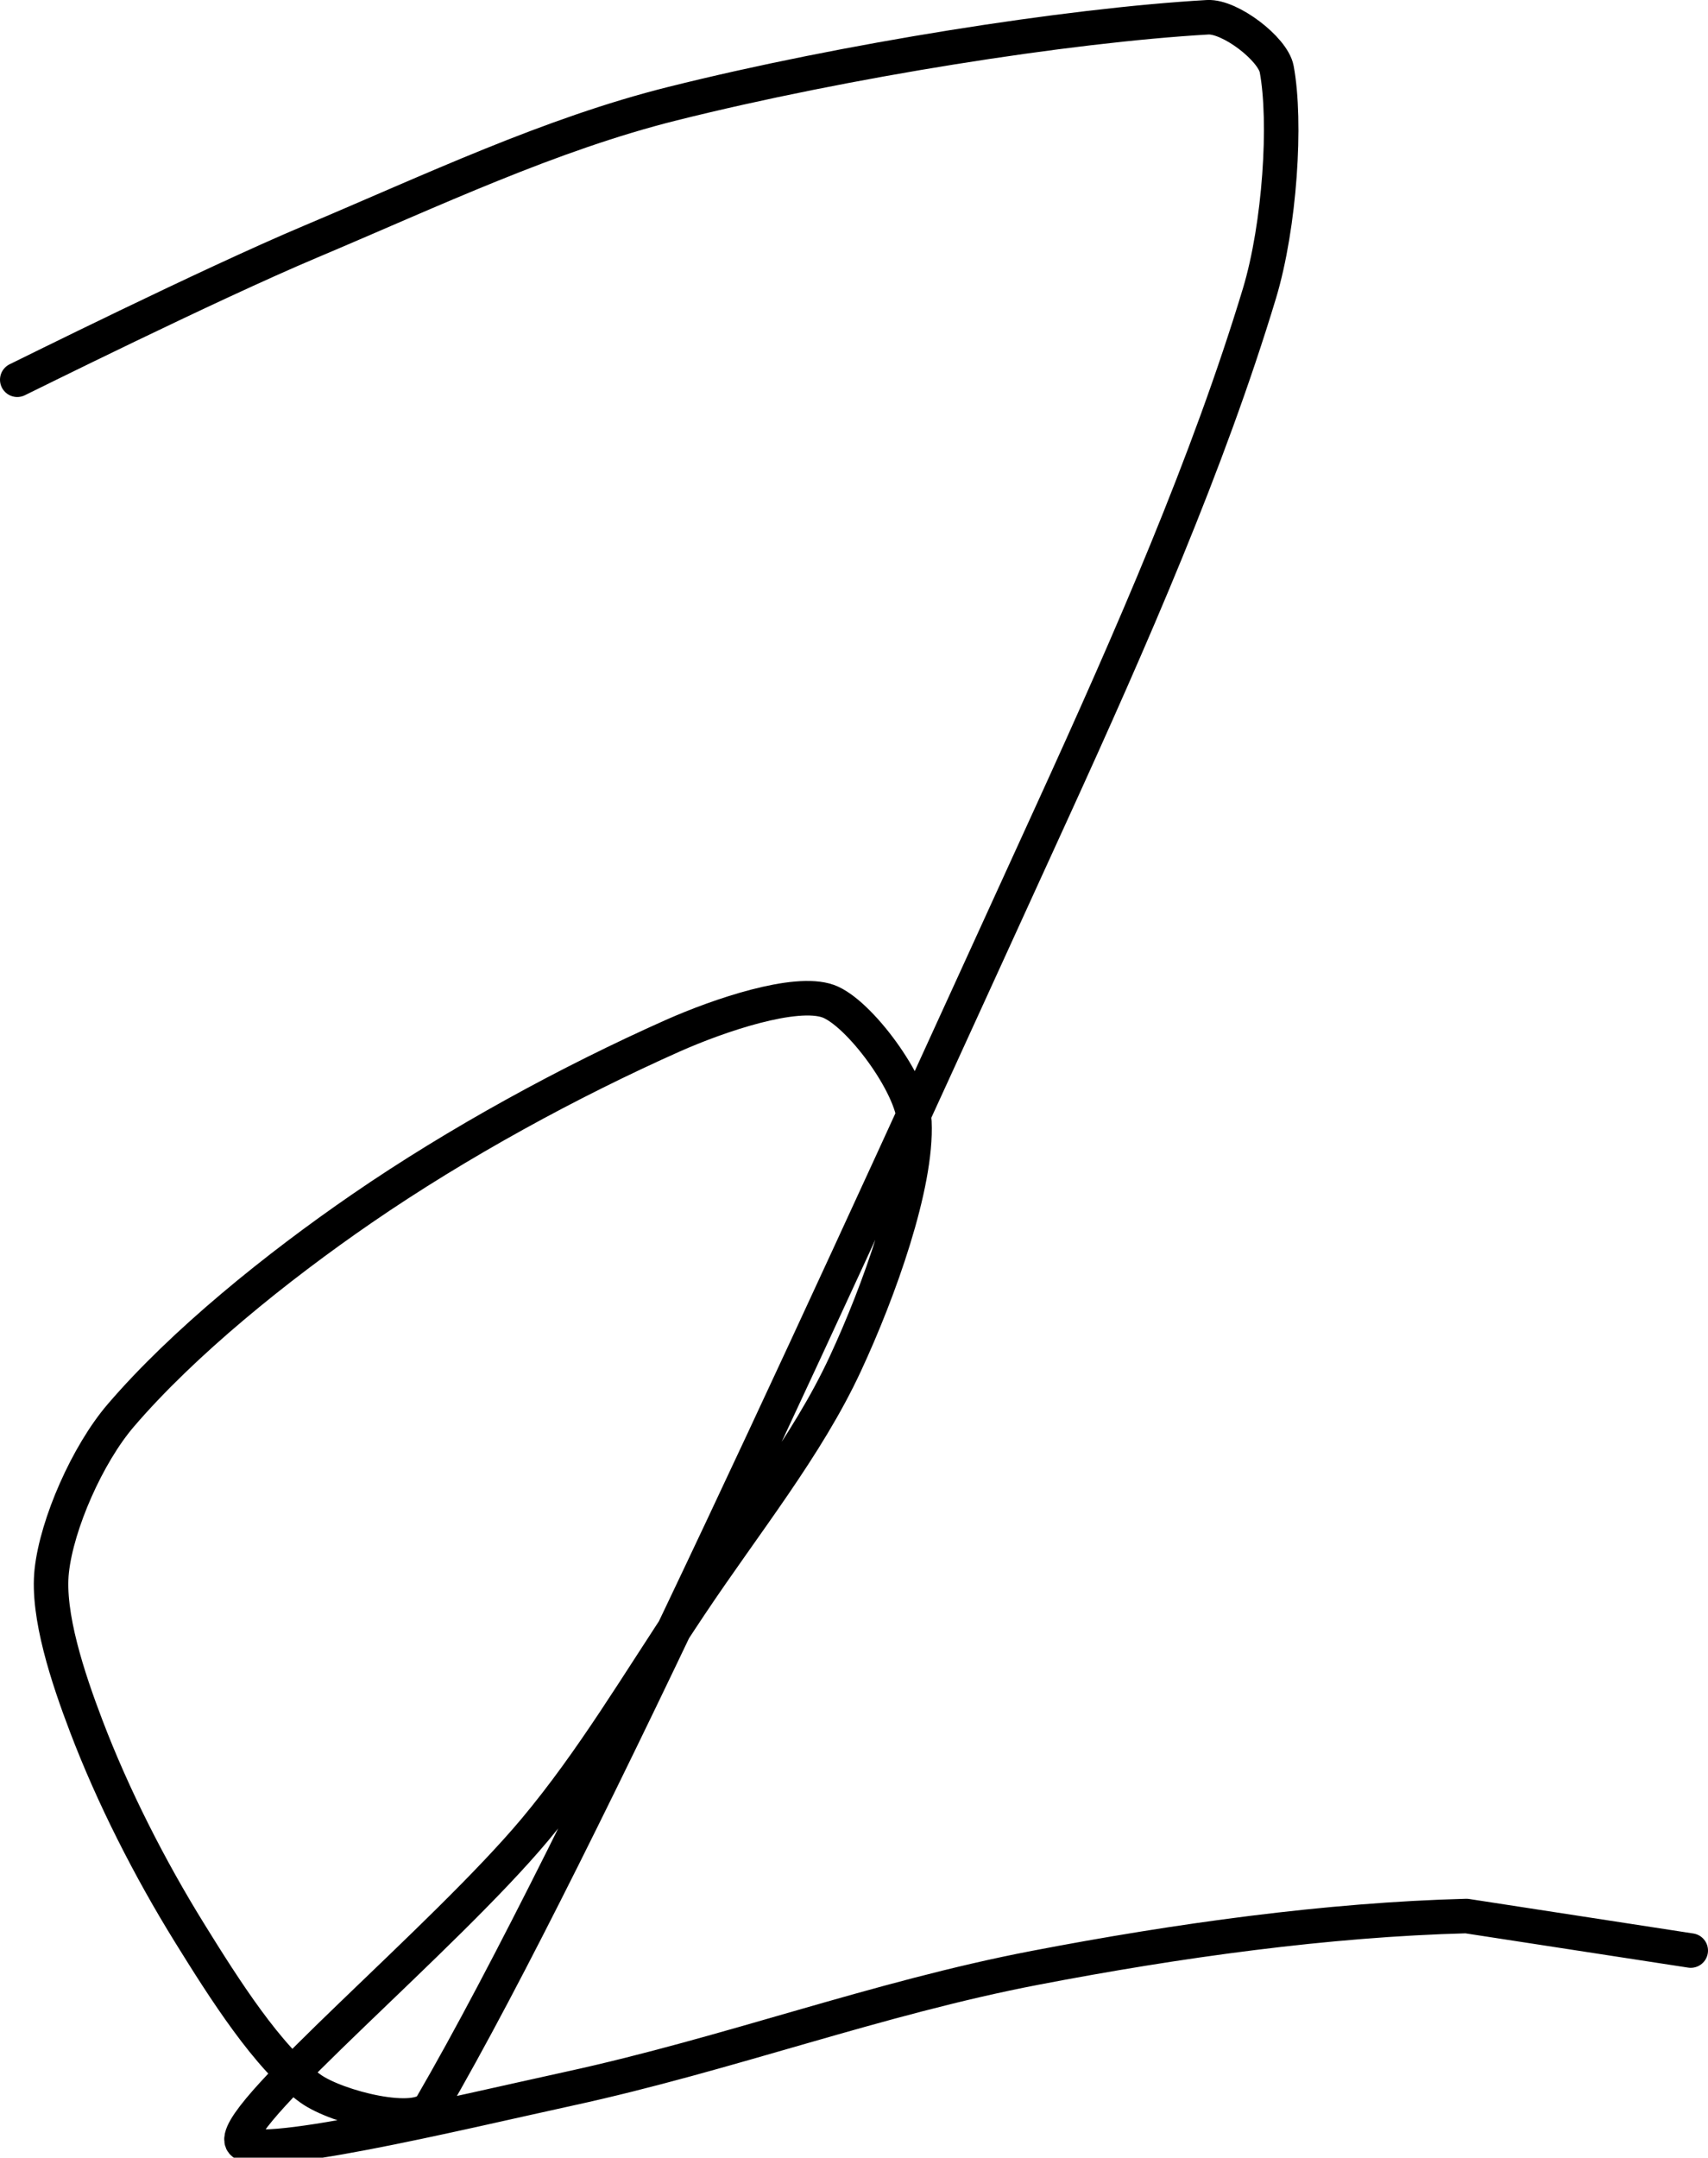 <?xml version="1.0" encoding="UTF-8" standalone="no"?><!DOCTYPE svg PUBLIC "-//W3C//DTD SVG 1.1//EN" "http://www.w3.org/Graphics/SVG/1.1/DTD/svg11.dtd"><svg xmlns="http://www.w3.org/2000/svg" version="1.1" width="99" height="125"><path fill="none" stroke="#000000" stroke-width="2" stroke-linecap="round" stroke-linejoin="round" d="M 1 22 c 0.3 -0.14 11.09 -5.51 17 -8 c 7.07 -2.98 13.87 -6.22 21 -8 c 9.97 -2.49 22.83 -4.53 31 -5 c 1.3 -0.07 3.78 1.83 4 3 c 0.57 3.05 0.19 9.05 -1 13 c -2.96 9.78 -7.4 19.93 -12 30 c -11.85 25.92 -27.26 59.96 -36 75 c -0.74 1.28 -5.48 0.09 -7 -1 c -2.45 -1.75 -5.03 -5.82 -7 -9 c -2.32 -3.74 -4.46 -7.95 -6 -12 c -1.06 -2.78 -2.28 -6.44 -2 -9 c 0.3 -2.73 2.07 -6.75 4 -9 c 3.61 -4.21 9.02 -8.58 14 -12 c 5.56 -3.82 12.02 -7.34 18 -10 c 2.68 -1.19 7.09 -2.68 9 -2 c 1.78 0.64 4.9 4.85 5 7 c 0.17 3.63 -2.05 9.81 -4 14 c -2.22 4.79 -5.8 9.21 -9 14 c -3.04 4.55 -5.62 8.96 -9 13 c -5.3 6.32 -17.24 16.2 -17 18 c 0.19 1.4 12.62 -1.61 19 -3 c 9.24 -2.01 17.82 -5.24 27 -7 c 8.28 -1.59 16.95 -2.79 25 -3 l 13 2"/></svg>